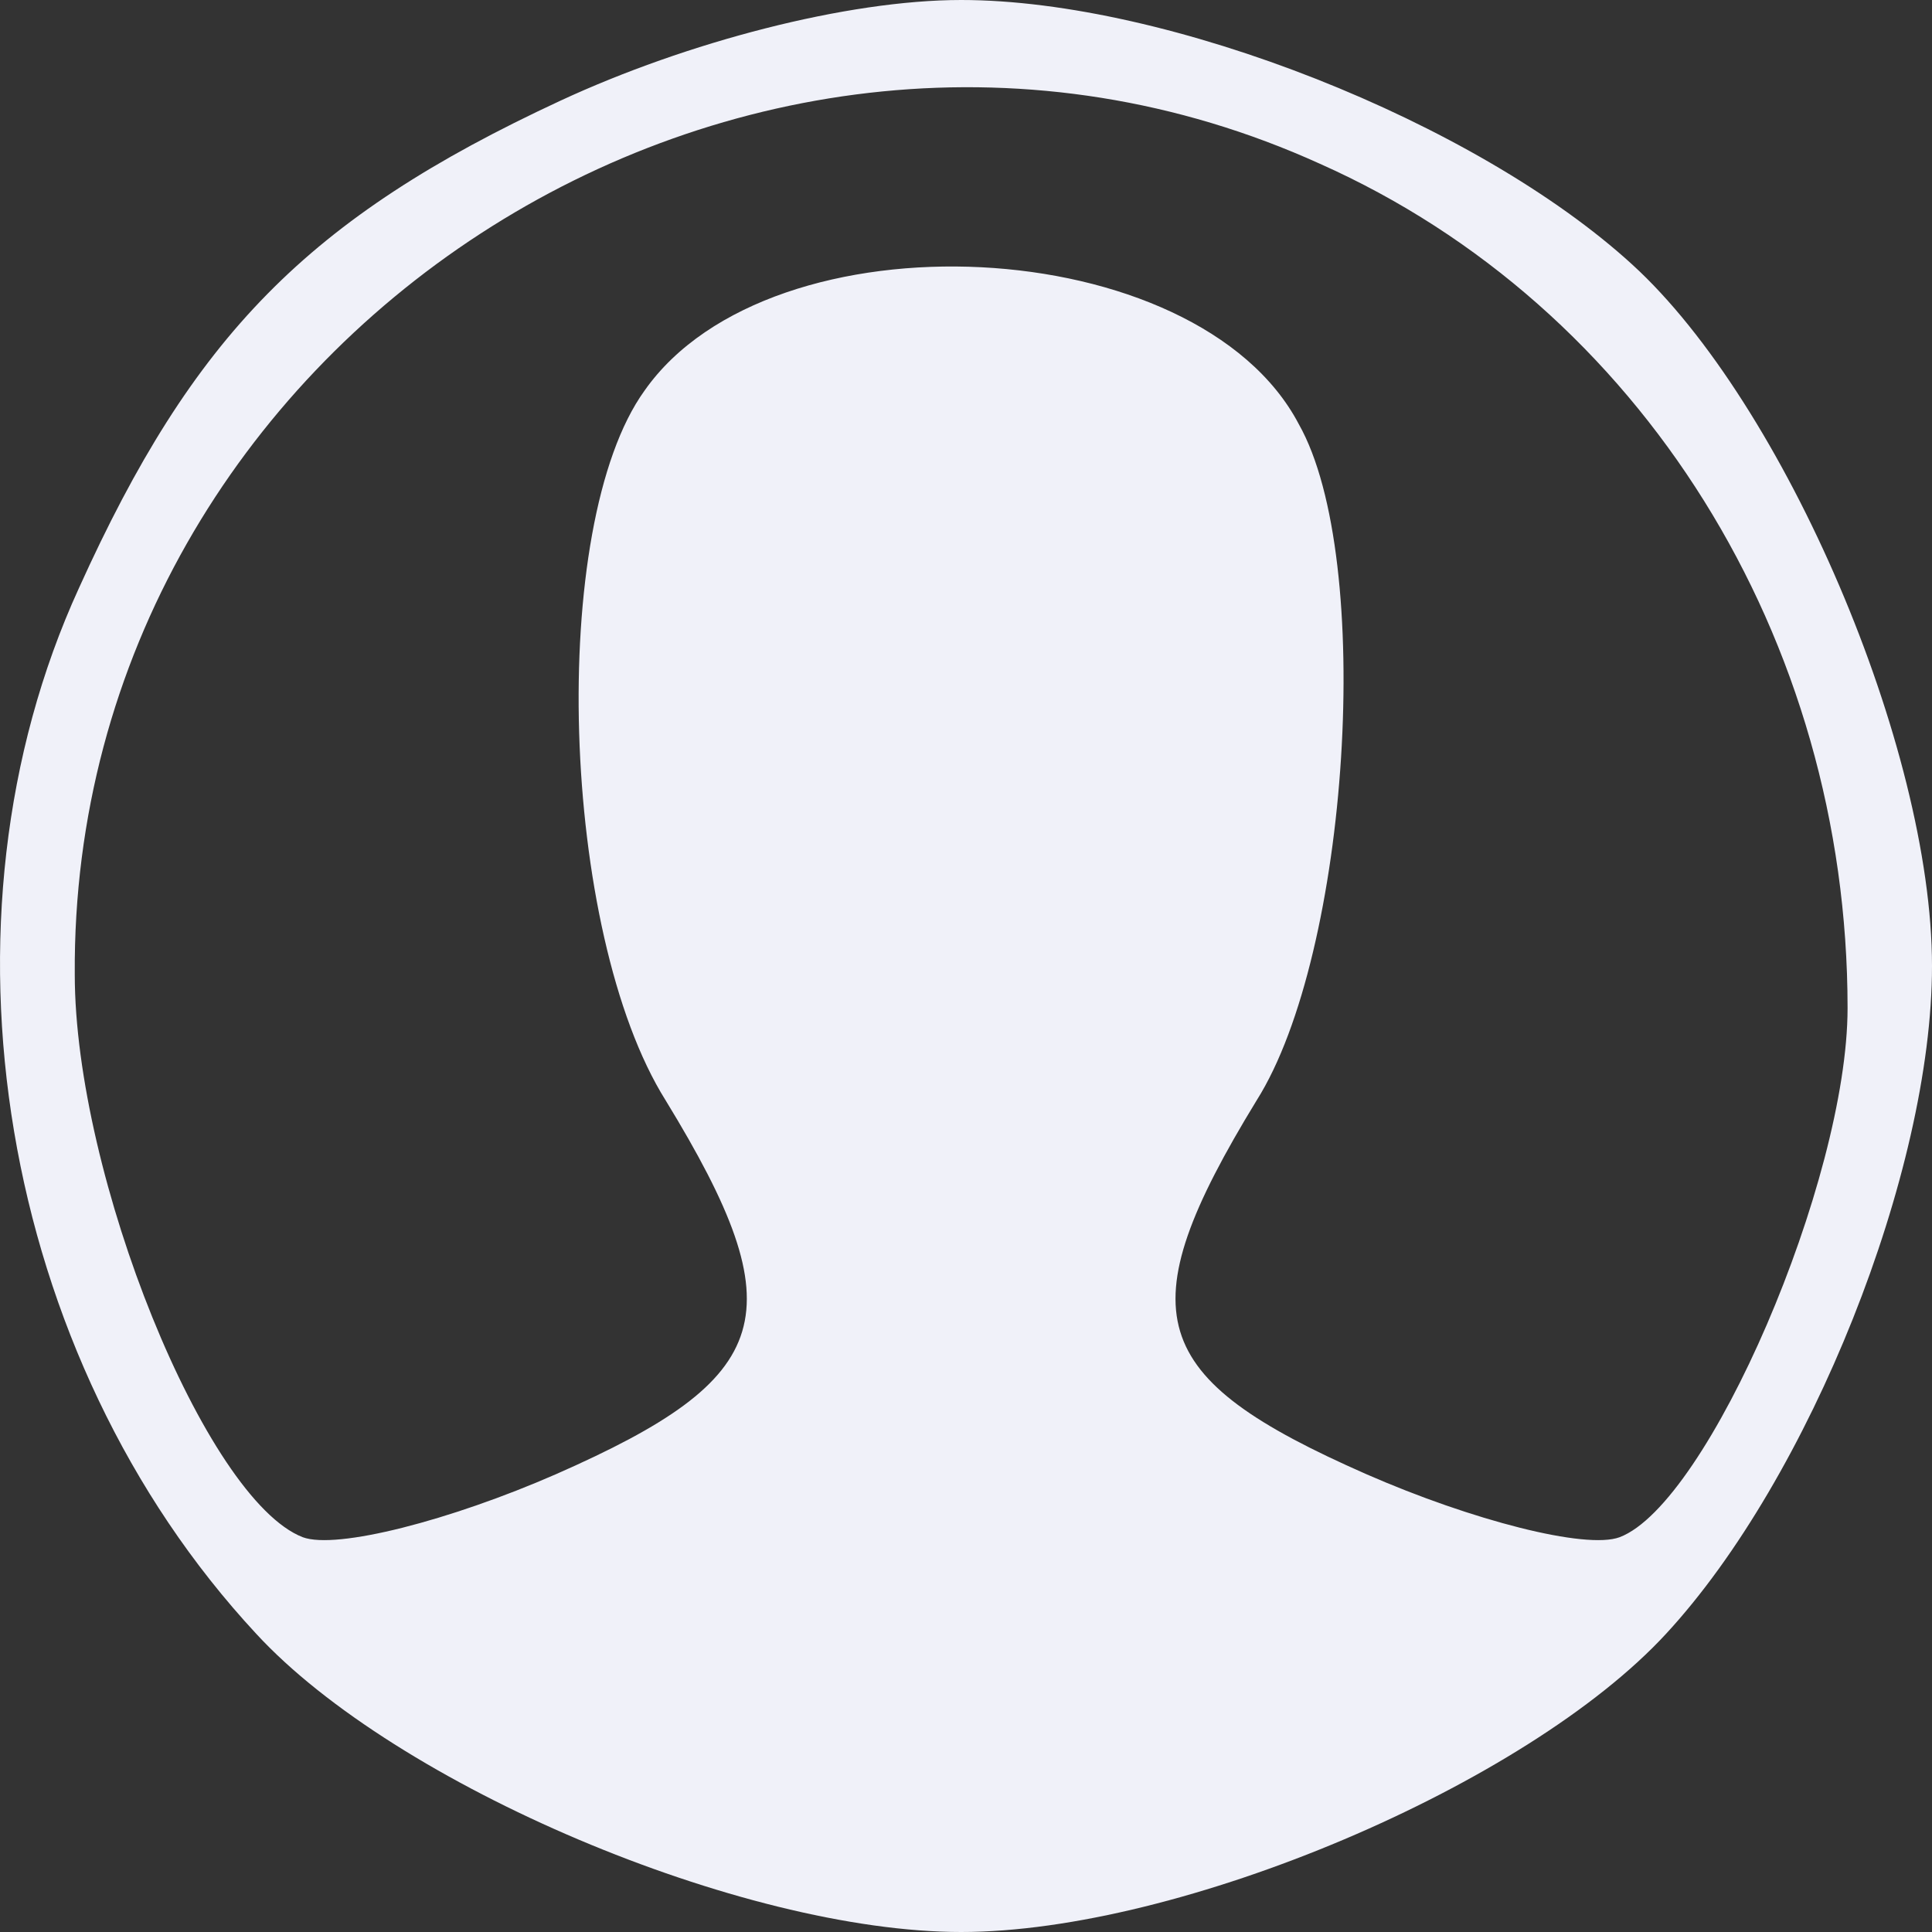 <svg width="40" height="40" viewBox="0 0 40 40" fill="none" xmlns="http://www.w3.org/2000/svg">
<rect x="0" y="0" width="40" height="40" fill="#333333" stroke="none"/>
<g id="Group">
<path id="Vector" d="M11.598 2.087C6.354 4.522 3.995 6.957 1.635 12.174C-1.511 19.044 -0.025 28.087 5.305 33.826C8.189 36.956 15.355 40 19.9 40C24.444 40 31.61 36.956 34.494 33.826C37.466 30.609 40 24.261 40 20C40 15.478 36.941 8.348 33.795 5.478C30.562 2.522 24.182 0 19.9 0C17.54 0 14.219 0.87 11.598 2.087ZM27.328 3.391C33.97 6.348 38.252 13.217 38.252 20.87C38.252 24.435 35.368 31.13 33.533 31.826C32.834 32.087 30.474 31.478 28.29 30.522C23.745 28.522 23.308 27.217 26.017 22.783C27.94 19.739 28.464 11.565 26.891 8.783C24.794 4.783 15.967 4.348 13.345 8.087C11.335 10.87 11.598 19.304 13.782 22.783C16.492 27.217 16.055 28.522 11.51 30.522C9.325 31.478 6.966 32.087 6.267 31.826C4.257 31.044 1.548 24.348 1.548 20.174C1.46 7.043 15.443 -2 27.328 3.391Z" fill="#F0F1F9"/>
</g>
</svg>

